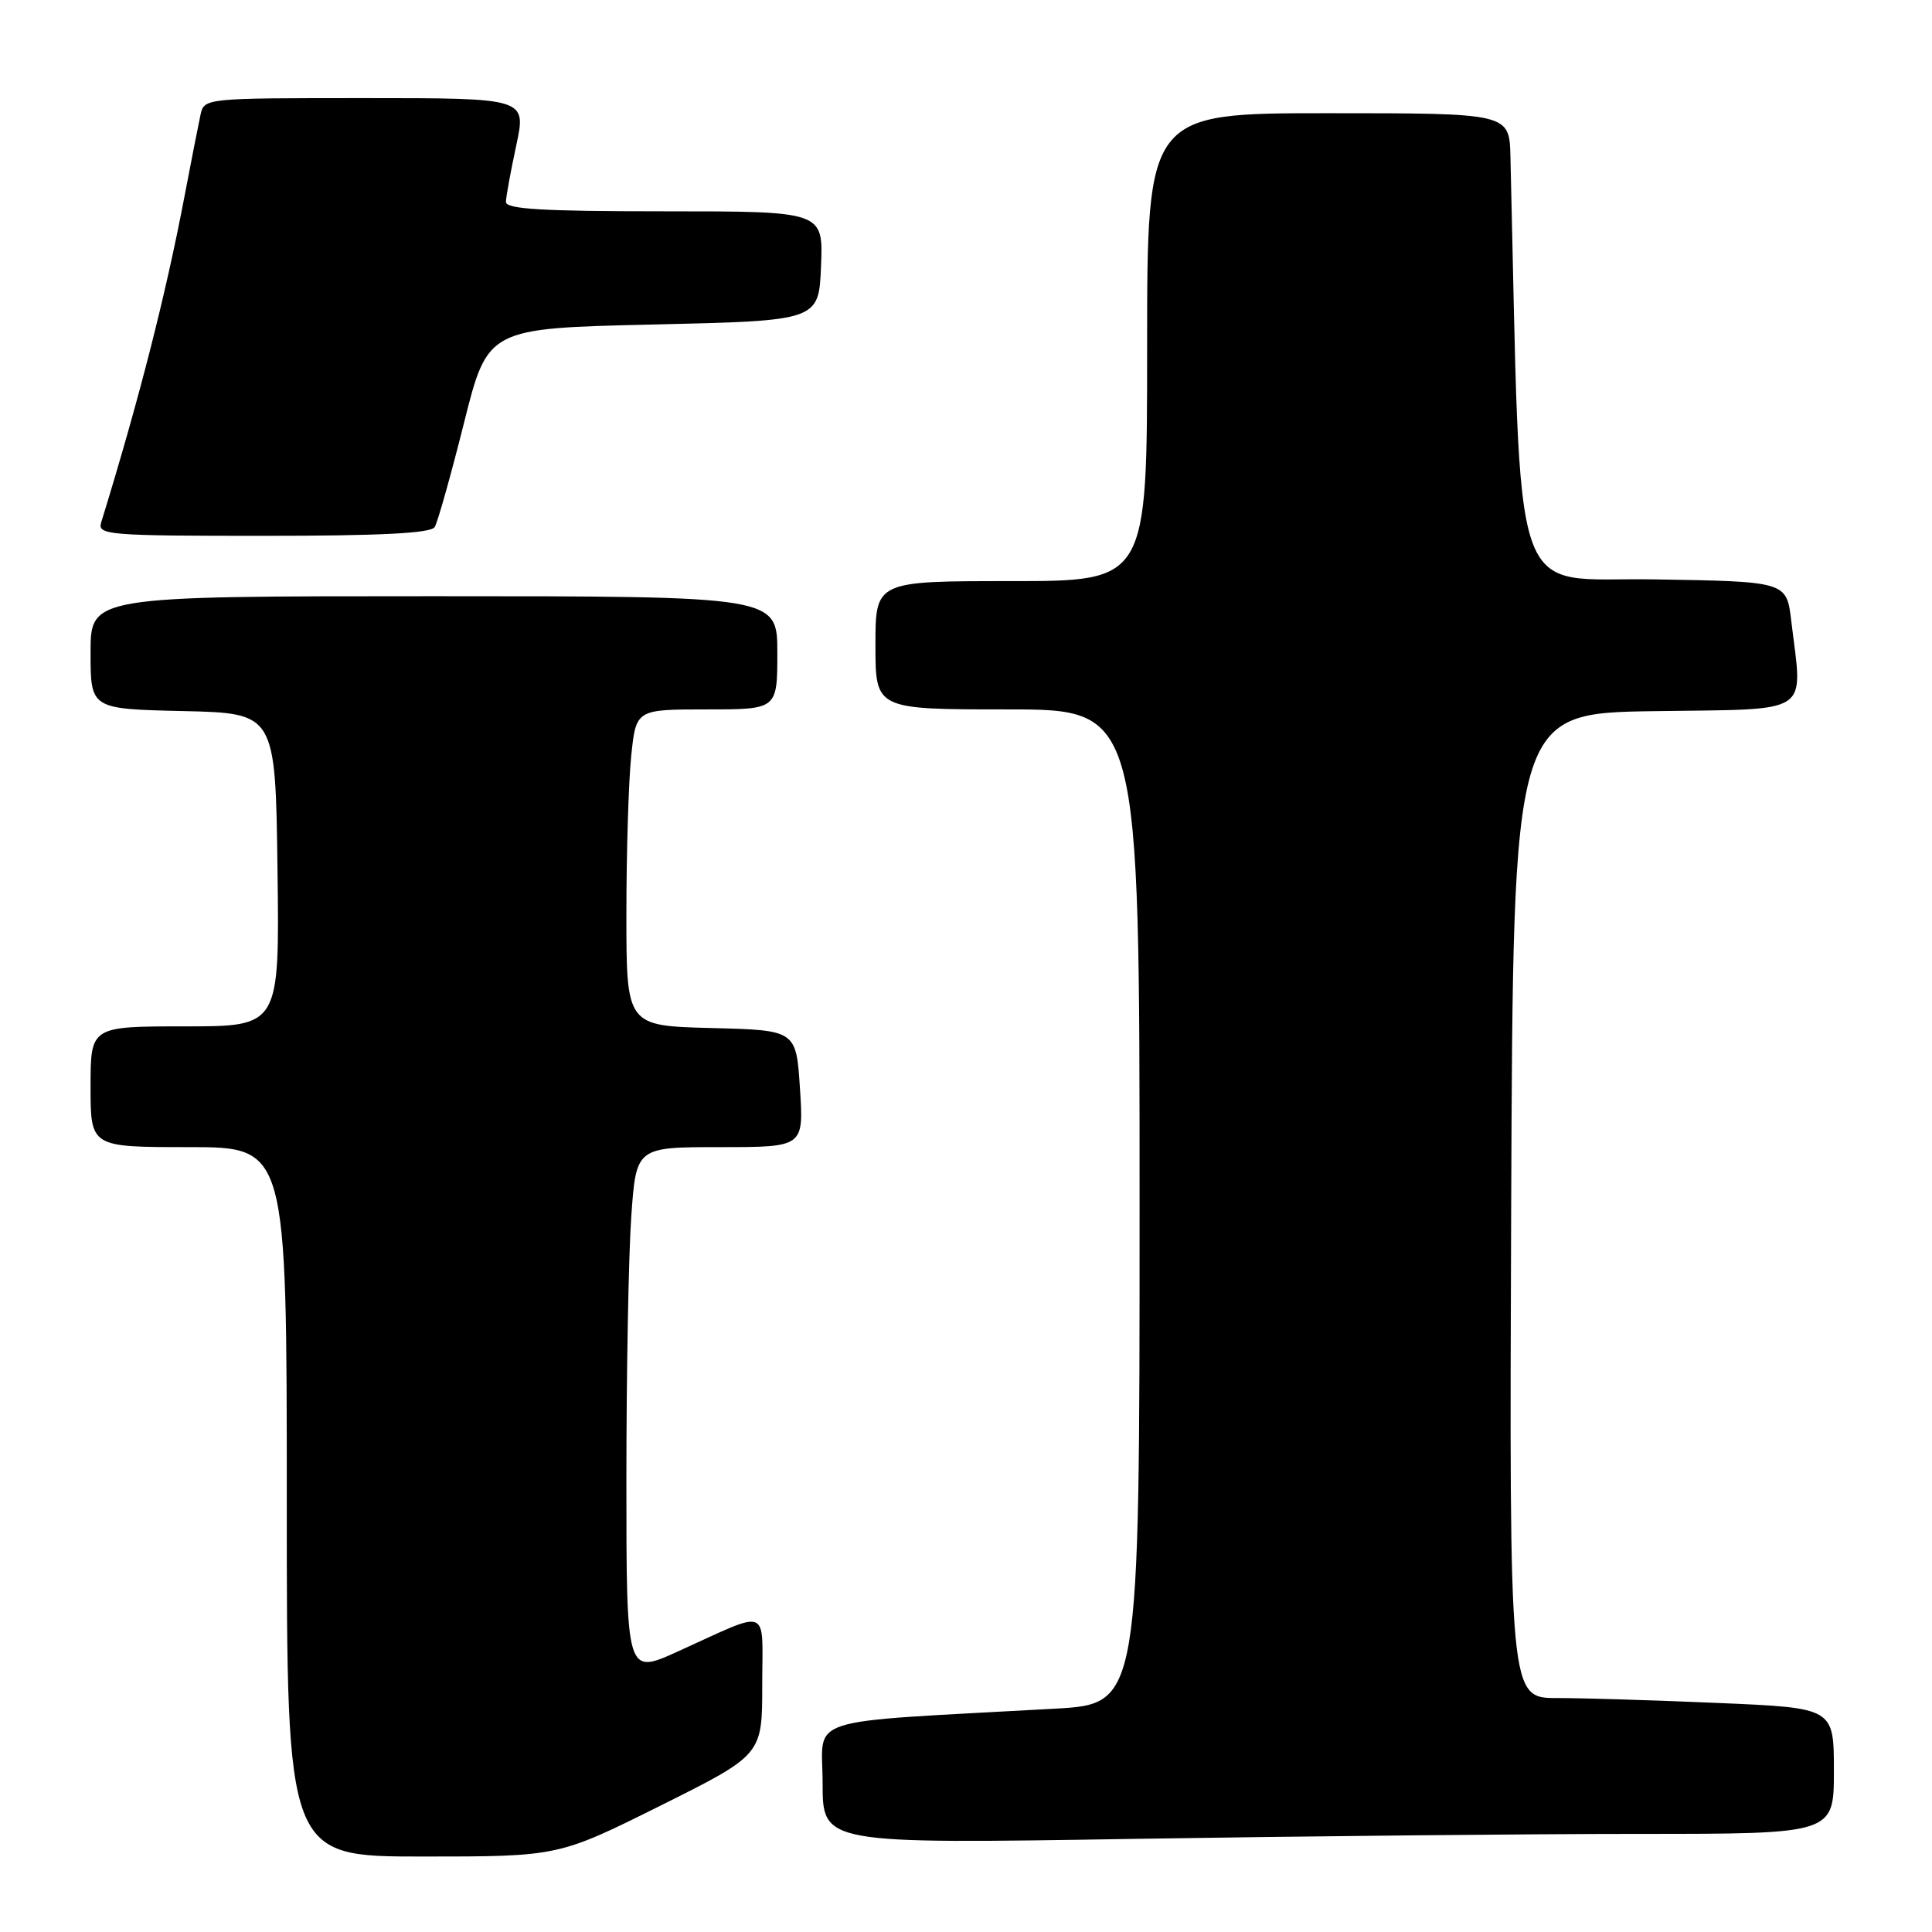 <?xml version="1.0" encoding="UTF-8" standalone="no"?>
<!DOCTYPE svg PUBLIC "-//W3C//DTD SVG 1.1//EN" "http://www.w3.org/Graphics/SVG/1.1/DTD/svg11.dtd" >
<svg xmlns="http://www.w3.org/2000/svg" xmlns:xlink="http://www.w3.org/1999/xlink" version="1.1" viewBox="0 0 256 256">
 <g >
 <path fill="currentColor"
d=" M 87.49 239.27 C 101.00 232.53 101.00 232.53 101.00 223.29 C 101.00 212.69 102.28 213.19 89.75 218.86 C 83.00 221.92 83.00 221.92 83.00 196.11 C 83.00 181.92 83.29 166.19 83.65 161.15 C 84.30 152.00 84.30 152.00 95.40 152.00 C 106.50 152.00 106.50 152.00 106.00 144.25 C 105.50 136.50 105.50 136.50 94.25 136.22 C 83.00 135.93 83.00 135.93 83.00 121.11 C 83.00 112.96 83.29 103.53 83.64 100.15 C 84.28 94.00 84.28 94.00 93.64 94.00 C 103.00 94.00 103.00 94.00 103.00 86.50 C 103.00 79.00 103.00 79.00 57.50 79.00 C 12.00 79.00 12.00 79.00 12.00 86.47 C 12.00 93.94 12.00 93.94 24.25 94.22 C 36.50 94.50 36.50 94.50 36.77 115.25 C 37.04 136.00 37.04 136.00 24.52 136.00 C 12.00 136.00 12.00 136.00 12.00 144.00 C 12.00 152.00 12.00 152.00 25.00 152.00 C 38.00 152.00 38.00 152.00 38.00 199.00 C 38.00 246.00 38.00 246.00 55.99 246.00 C 73.98 246.00 73.98 246.00 87.49 239.27 Z  M 217.25 243.00 C 243.00 243.00 243.00 243.00 243.00 234.66 C 243.00 226.31 243.00 226.31 227.84 225.66 C 219.50 225.30 209.83 225.00 206.33 225.00 C 199.99 225.00 199.99 225.00 200.24 159.75 C 200.50 94.50 200.50 94.50 219.25 94.23 C 240.40 93.92 238.87 94.93 237.35 82.27 C 236.73 77.05 236.73 77.05 219.11 76.77 C 199.80 76.47 201.62 81.84 200.14 20.75 C 200.00 15.00 200.00 15.00 176.00 15.00 C 152.00 15.00 152.00 15.00 152.00 46.00 C 152.00 77.00 152.00 77.00 134.00 77.00 C 116.00 77.00 116.00 77.00 116.00 85.50 C 116.00 94.00 116.00 94.00 133.50 94.00 C 151.00 94.00 151.00 94.00 151.00 159.89 C 151.00 225.78 151.00 225.78 139.75 226.41 C 105.72 228.31 109.00 227.25 109.00 236.27 C 109.00 244.33 109.00 244.33 150.25 243.66 C 172.94 243.30 203.09 243.00 217.25 243.00 Z  M 57.60 69.84 C 57.99 69.20 59.73 63.02 61.47 56.09 C 64.62 43.50 64.62 43.50 86.56 43.00 C 108.50 42.50 108.50 42.50 108.79 35.25 C 109.09 28.00 109.09 28.00 88.04 28.00 C 71.86 28.00 67.01 27.71 67.04 26.75 C 67.05 26.06 67.67 22.69 68.41 19.25 C 69.75 13.00 69.75 13.00 48.40 13.00 C 27.06 13.00 27.04 13.00 26.56 15.25 C 26.29 16.49 25.34 21.32 24.45 26.00 C 21.95 39.14 18.42 52.96 13.40 69.25 C 12.90 70.88 14.37 71.00 34.87 71.00 C 50.48 71.00 57.09 70.66 57.60 69.84 Z "/>
</g>
</svg>